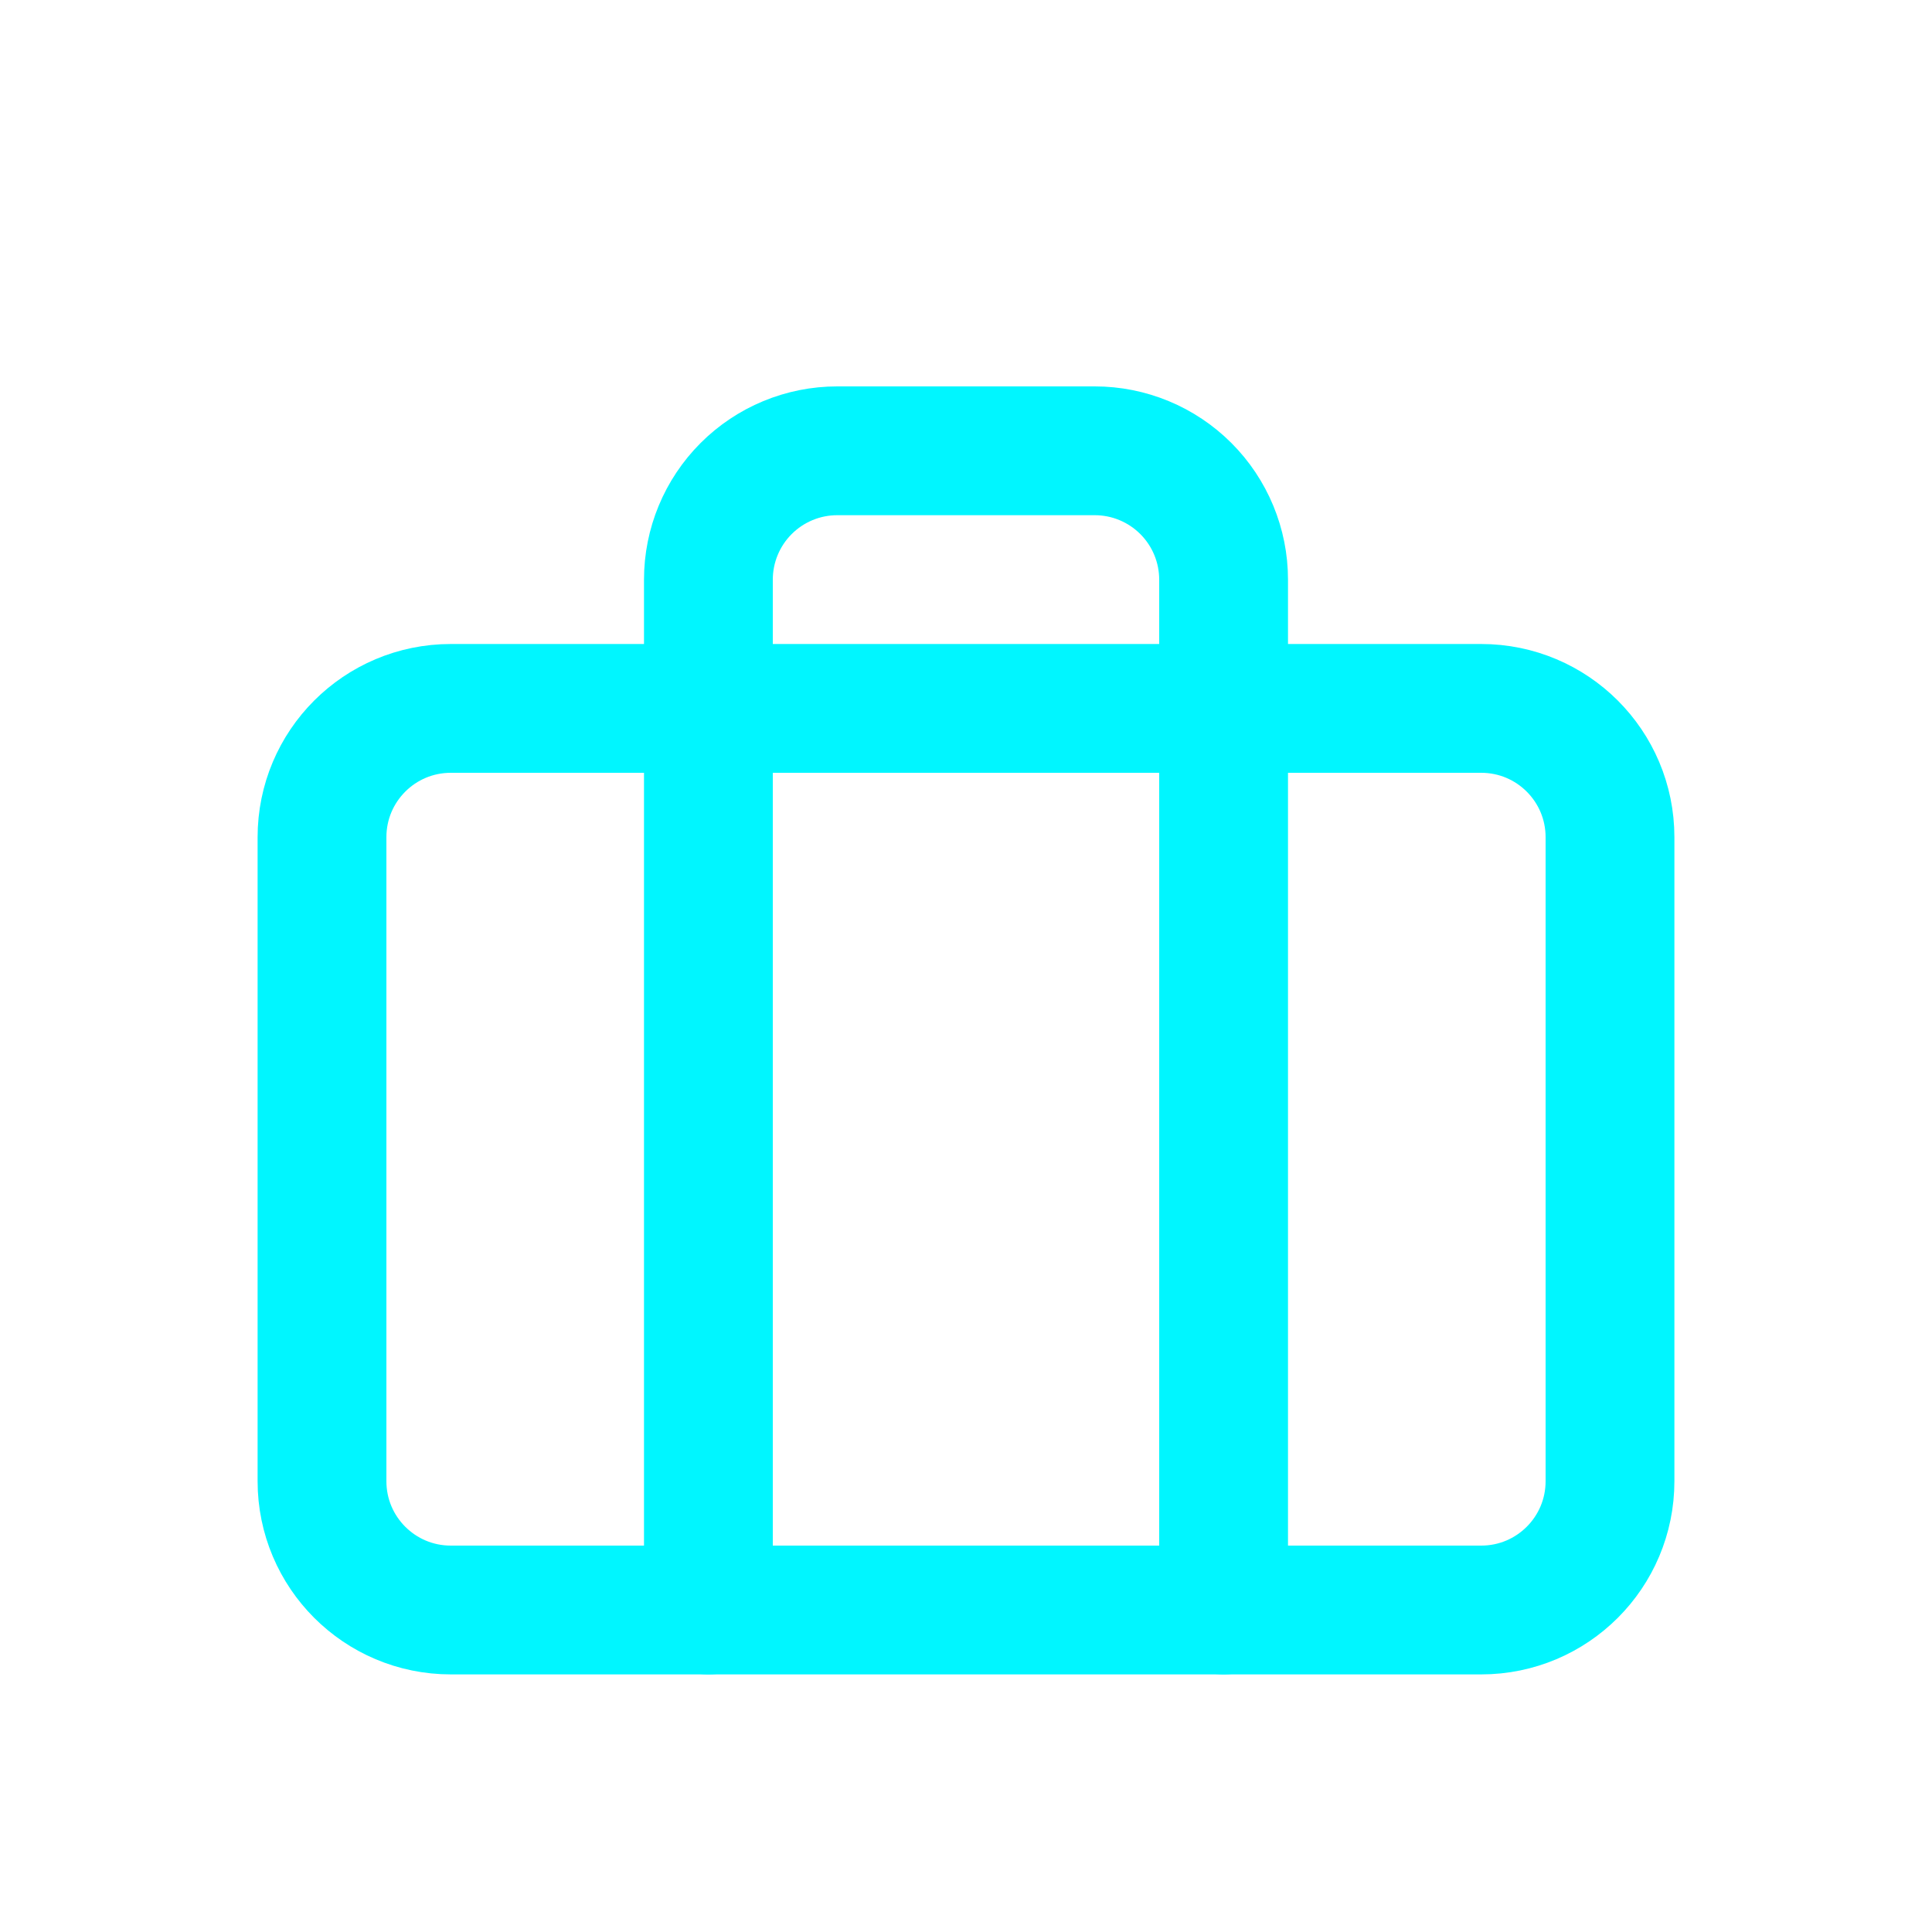<svg width="30" height="30" viewBox="0 0 30 30" fill="none" xmlns="http://www.w3.org/2000/svg">
<g filter="url(#filter0_d_14609_977)">
<path d="M23 7L7 7C5.895 7 5 7.895 5 9L5 19C5 20.105 5.895 21 7 21L23 21C24.105 21 25 20.105 25 19L25 9C25 7.895 24.105 7 23 7Z" stroke="#00F6FF" stroke-width="2" stroke-linecap="round" stroke-linejoin="round"/>
<path d="M19 21L19 5C19 4.47 18.789 3.961 18.414 3.586C18.039 3.211 17.53 3 17 3L13 3C12.47 3 11.961 3.211 11.586 3.586C11.211 3.961 11 4.47 11 5L11 21" stroke="#00F6FF" stroke-width="2" stroke-linecap="round" stroke-linejoin="round"/>
</g>
<defs>
<filter id="filter0_d_14609_977" x="-1" y="0" width="32" height="32" filterUnits="userSpaceOnUse" color-interpolation-filters="sRGB">
<feFlood flood-opacity="0" result="BackgroundImageFix"/>
<feColorMatrix in="SourceAlpha" type="matrix" values="0 0 0 0 0 0 0 0 0 0 0 0 0 0 0 0 0 0 127 0" result="hardAlpha"/>
<feOffset dy="4"/>
<feGaussianBlur stdDeviation="2"/>
<feComposite in2="hardAlpha" operator="out"/>
<feColorMatrix type="matrix" values="0 0 0 0 0 0 0 0 0 0 0 0 0 0 0 0 0 0 0.25 0"/>
<feBlend mode="normal" in2="BackgroundImageFix" result="effect1_dropShadow_14609_977"/>
<feBlend mode="normal" in="SourceGraphic" in2="effect1_dropShadow_14609_977" result="shape"/>
</filter>
</defs>
</svg>
